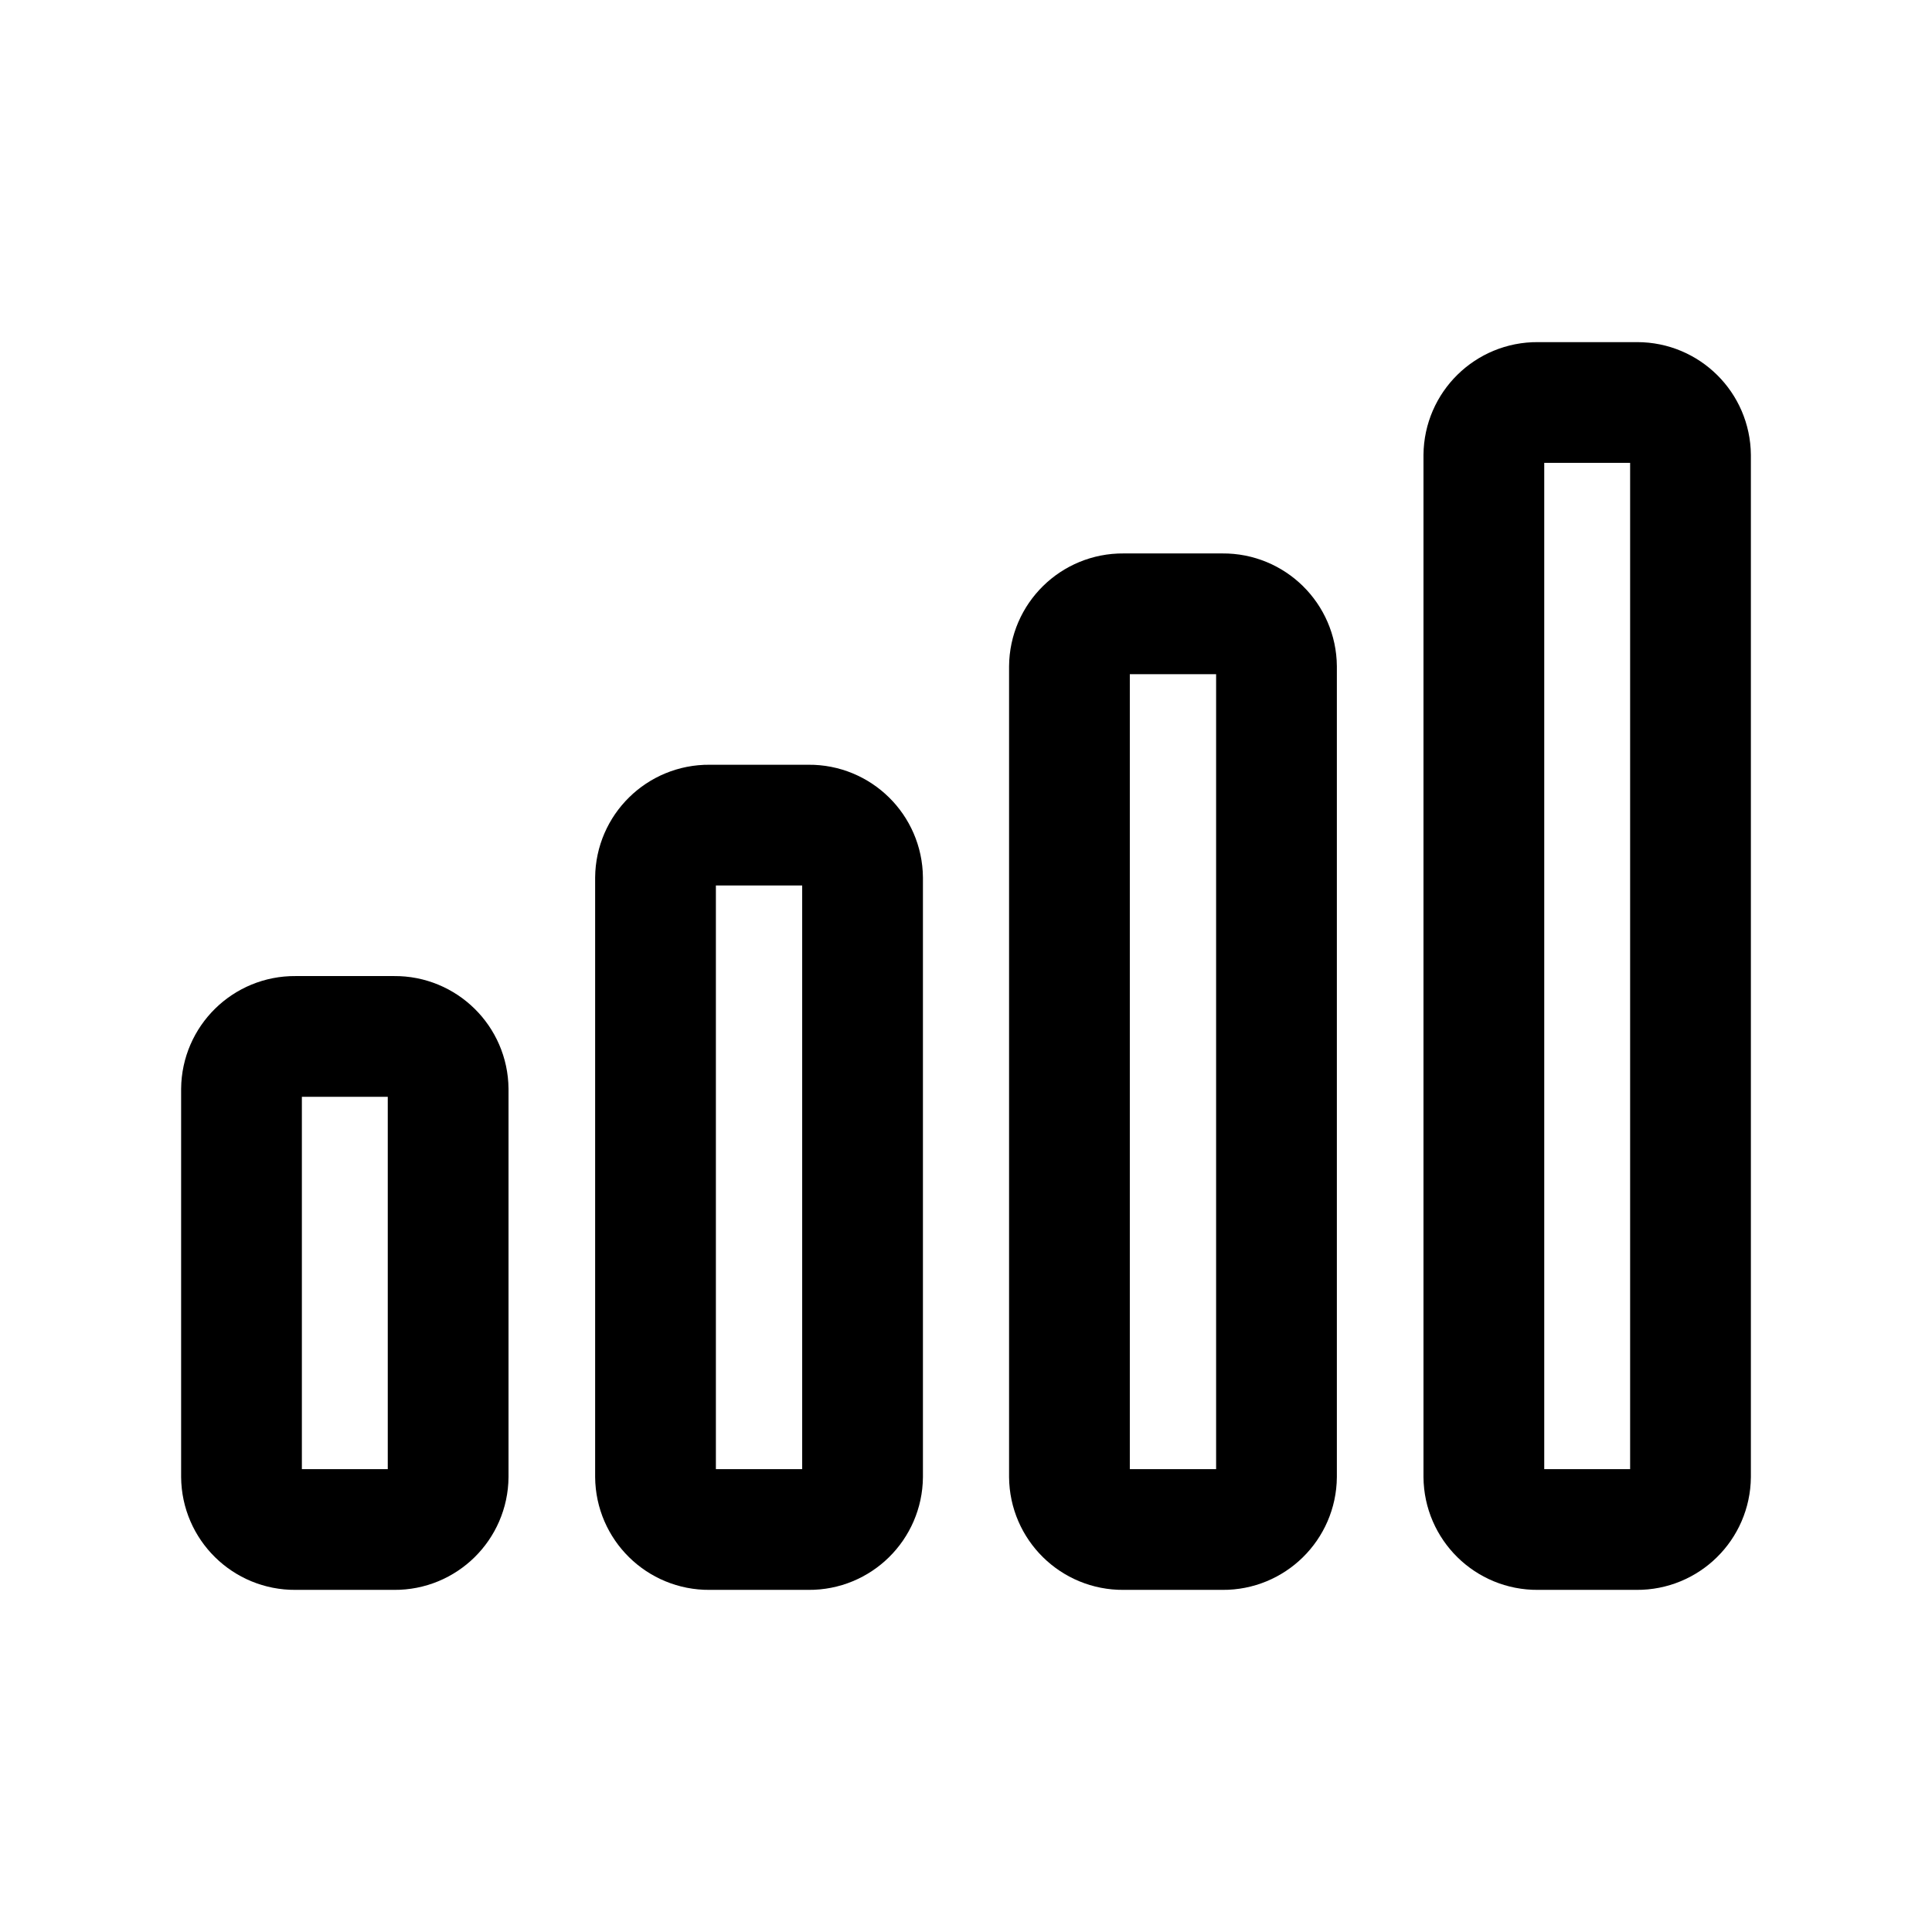 <svg width="24" height="24" viewBox="0 0 24 24" fill="none" xmlns="http://www.w3.org/2000/svg">
<path fill-rule="evenodd" clip-rule="evenodd" d="M3.667 19C3.302 19.003 3.003 18.709 3 18.344V13.531C3.003 13.166 3.302 12.872 3.667 12.875H4.9C5.265 12.872 5.564 13.166 5.567 13.531V18.344C5.564 18.709 5.265 19.003 4.9 19H3.667Z" stroke="currentColor" stroke-width="1.5" stroke-linecap="round" stroke-linejoin="round"/>
<path fill-rule="evenodd" clip-rule="evenodd" d="M8.81 19C8.445 19.003 8.146 18.709 8.143 18.344V10.906C8.146 10.541 8.445 10.247 8.81 10.25H10.048C10.413 10.247 10.712 10.541 10.715 10.906V18.344C10.712 18.709 10.413 19.003 10.048 19H8.81Z" stroke="currentColor" stroke-width="1.5" stroke-linecap="round" stroke-linejoin="round"/>
<path fill-rule="evenodd" clip-rule="evenodd" d="M13.952 19C13.587 19.003 13.288 18.709 13.285 18.344V8.281C13.288 7.916 13.587 7.622 13.952 7.625H15.19C15.555 7.622 15.854 7.916 15.857 8.281V18.344C15.854 18.709 15.555 19.003 15.19 19H13.952Z" stroke="currentColor" stroke-width="1.5" stroke-linecap="round" stroke-linejoin="round"/>
<path fill-rule="evenodd" clip-rule="evenodd" d="M19.1 19C18.735 19.003 18.436 18.709 18.433 18.344V5.656C18.436 5.291 18.735 4.997 19.1 5H20.338C20.701 5 20.997 5.293 21 5.656V18.344C20.997 18.709 20.698 19.003 20.333 19H19.1Z" stroke="currentColor" stroke-width="1.5" stroke-linecap="round" stroke-linejoin="round"/>
</svg>
